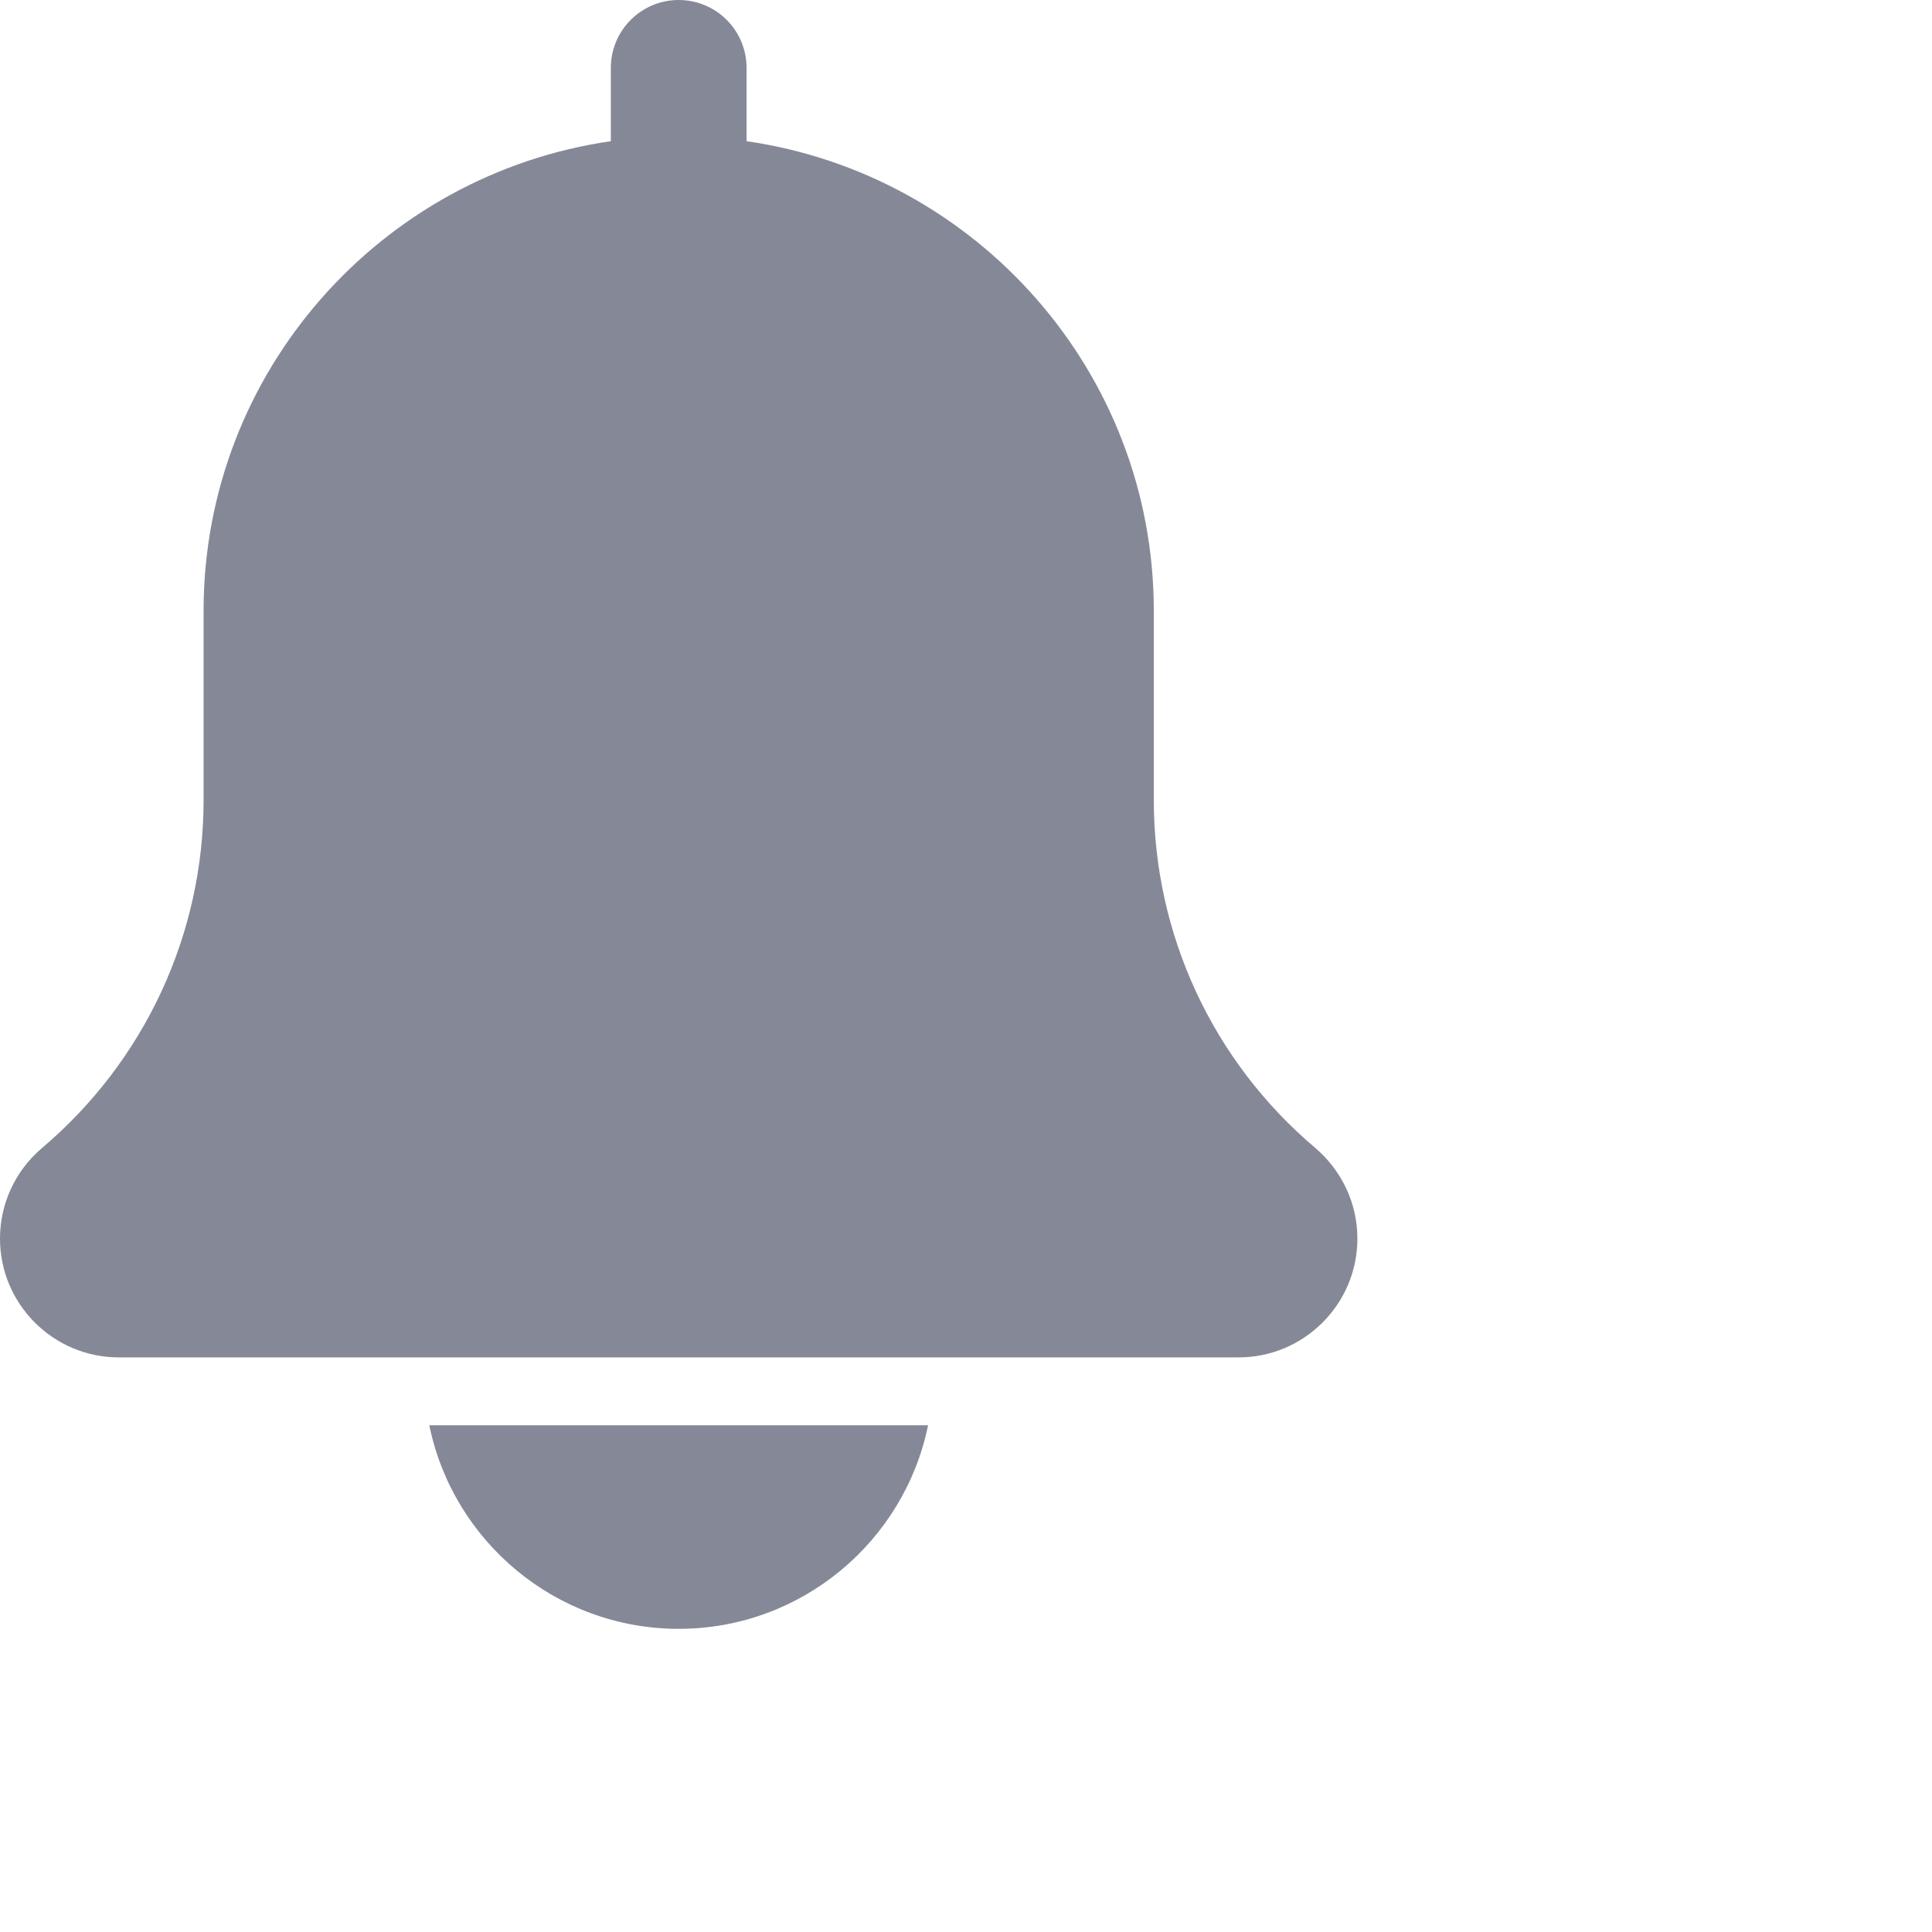 <svg width="24" height="24" viewBox="0 0 24 24" fill="none"
    xmlns="http://www.w3.org/2000/svg">
    <path d="M16.338 14.259C15.064 13.182 14.333 11.607 14.333 9.938V7.588C14.333 4.621 12.129 2.165 9.274 1.754V0.843C9.274 0.377 8.896 0 8.431 0C7.966 0 7.588 0.377 7.588 0.843V1.754C4.732 2.165 2.529 4.621 2.529 7.588V9.938C2.529 11.607 1.798 13.182 0.516 14.266C0.188 14.547 0 14.955 0 15.386C0 16.2 0.662 16.862 1.475 16.862H15.386C16.2 16.862 16.862 16.2 16.862 15.386C16.862 14.955 16.674 14.547 16.338 14.259Z" fill="#858997" />
    <path d="M8.431 20.234C9.958 20.234 11.235 19.146 11.529 17.705H5.333C5.627 19.146 6.904 20.234 8.431 20.234Z" fill="#858997" />
</svg>
